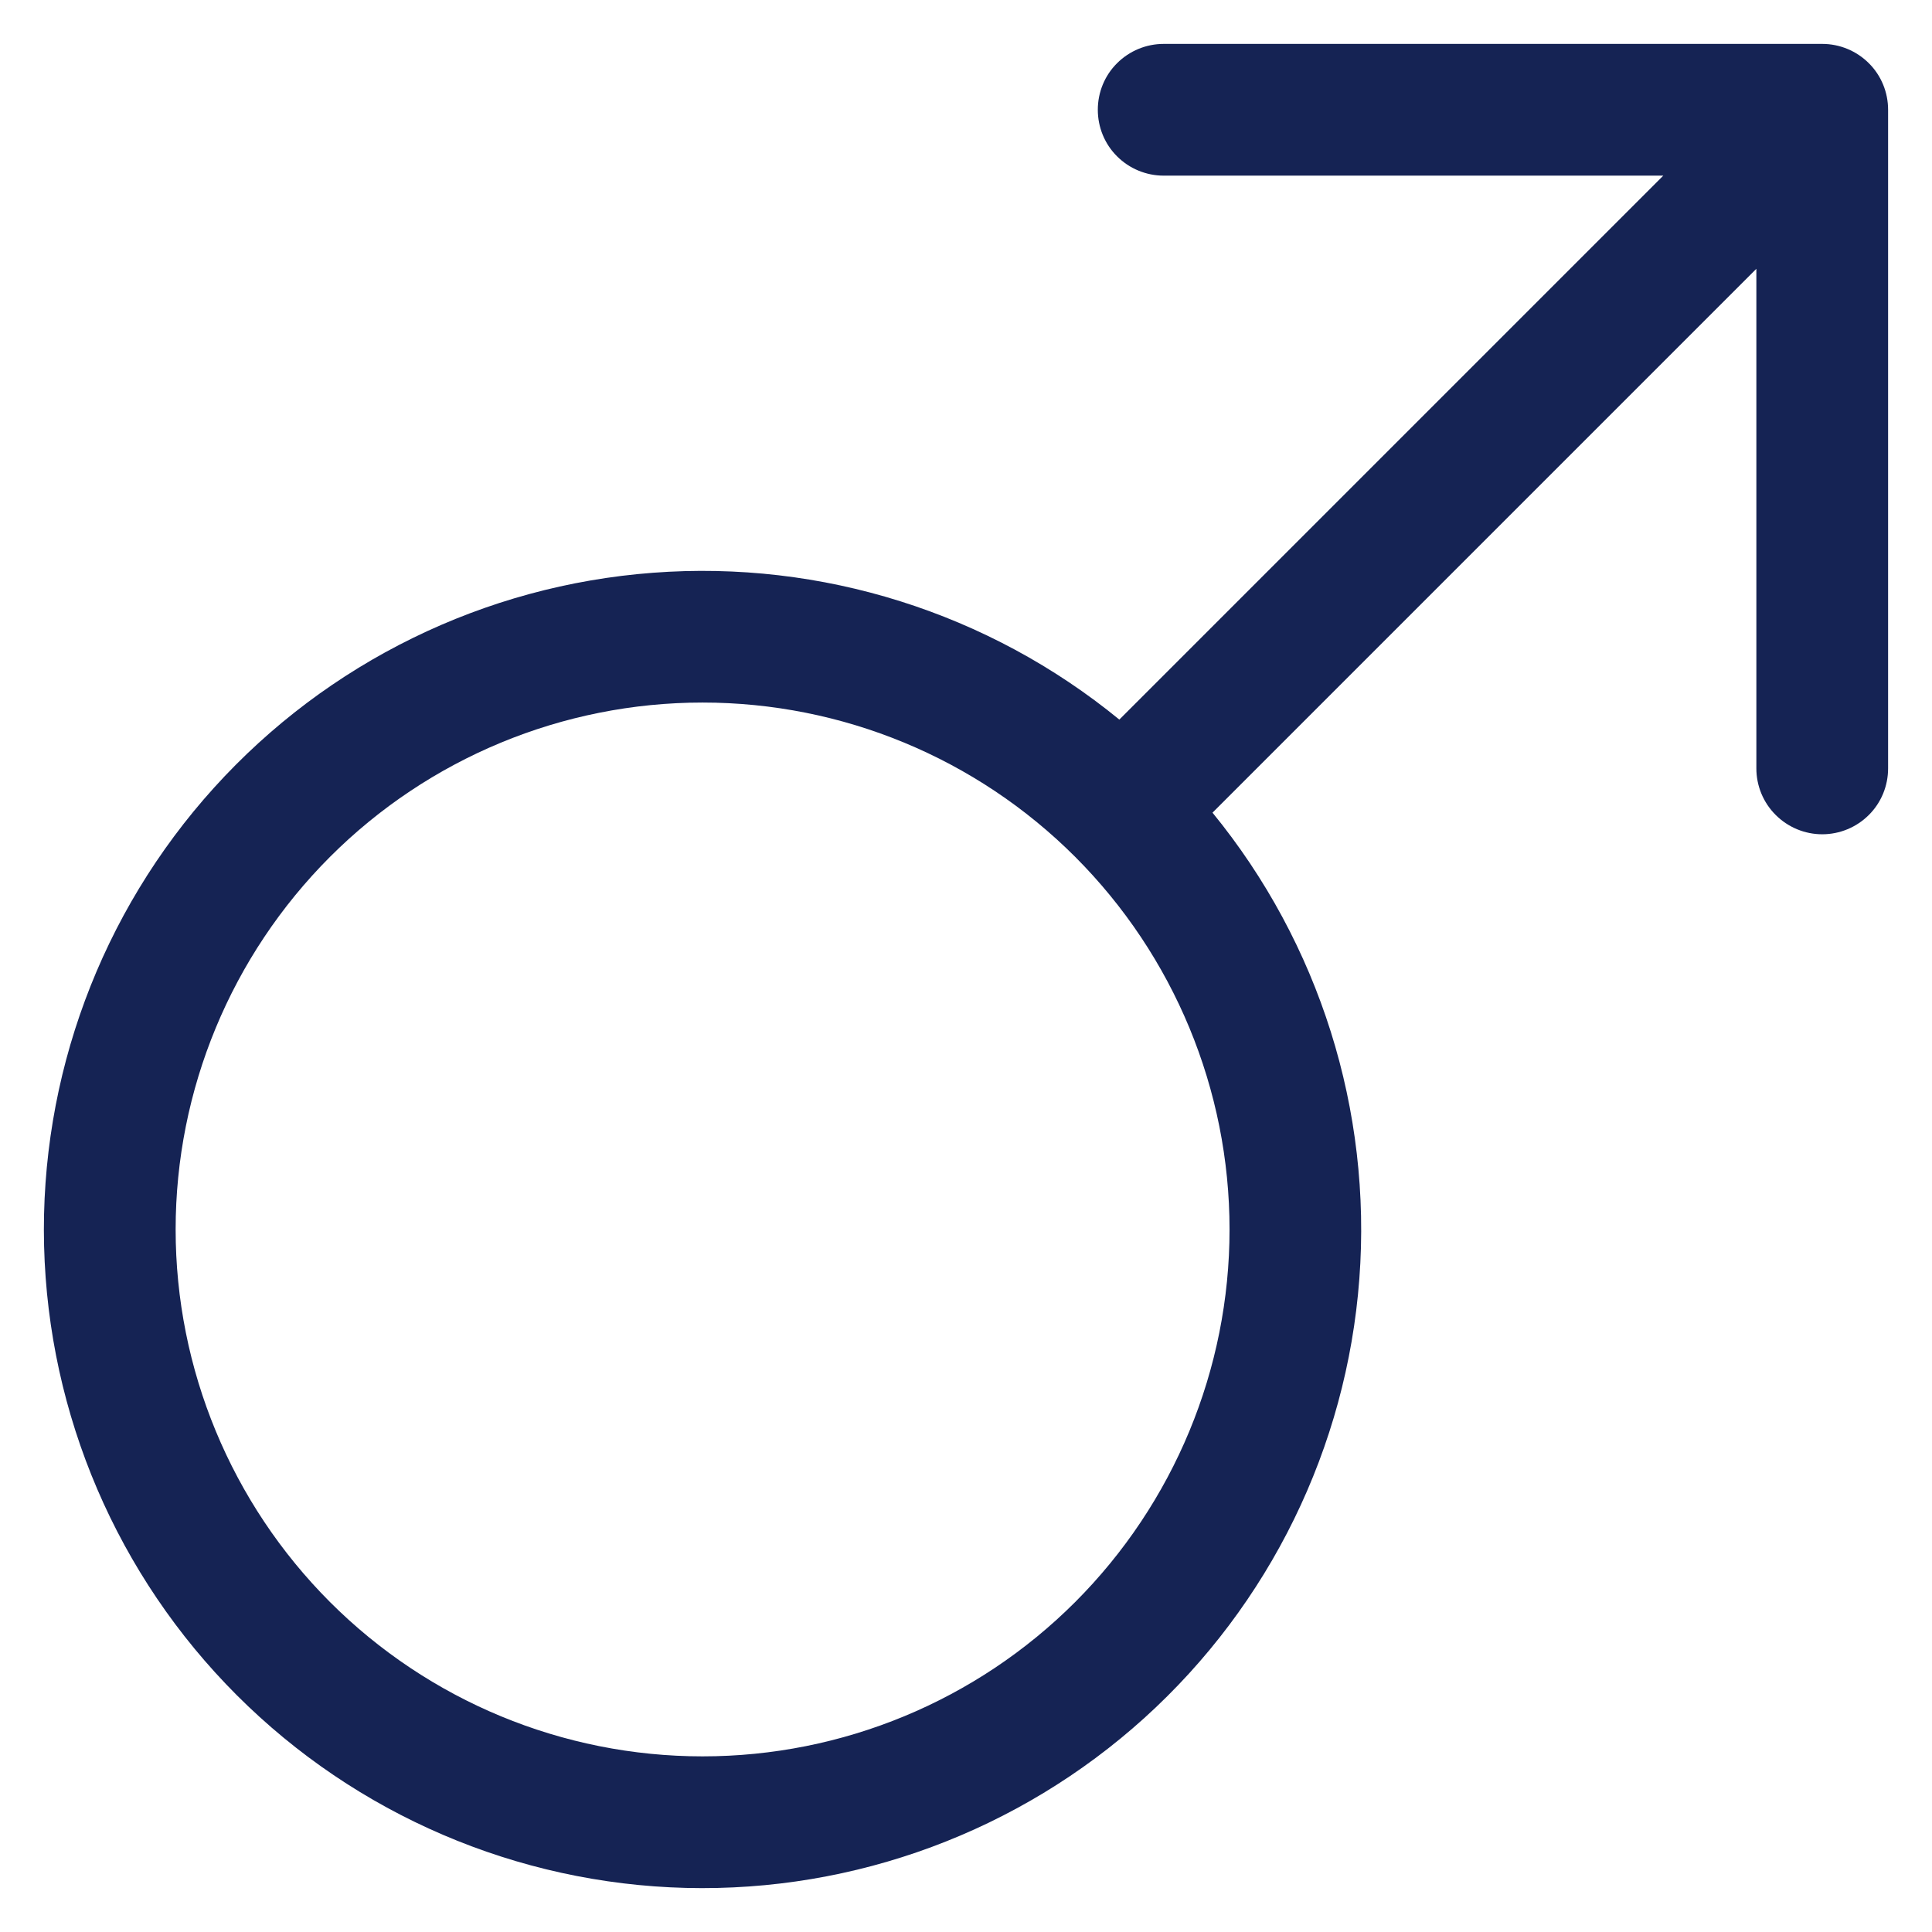 <svg width="22" height="22" viewBox="0 0 22 22" fill="none" xmlns="http://www.w3.org/2000/svg">
<path fill-rule="evenodd" clip-rule="evenodd" d="M13.251 2C13.052 2 12.861 1.921 12.72 1.78C12.579 1.64 12.501 1.449 12.501 1.25C12.501 1.051 12.579 0.86 12.72 0.72C12.861 0.579 13.052 0.5 13.251 0.5H20.75C20.949 0.5 21.14 0.579 21.281 0.72C21.422 0.86 21.5 1.051 21.5 1.25V8.75C21.5 8.949 21.422 9.14 21.281 9.28C21.14 9.421 20.949 9.5 20.75 9.5C20.552 9.5 20.361 9.421 20.22 9.28C20.079 9.14 20 8.949 20 8.75V3.061L13.807 9.254C15.025 10.744 15.623 12.645 15.479 14.563C15.335 16.482 14.458 18.272 13.031 19.563C11.604 20.853 9.736 21.546 7.812 21.498C5.889 21.45 4.057 20.664 2.697 19.304C1.336 17.943 0.551 16.112 0.502 14.188C0.454 12.265 1.147 10.396 2.438 8.969C3.729 7.542 5.518 6.666 7.437 6.522C9.356 6.377 11.257 6.976 12.746 8.194L18.94 2H13.251ZM8 8C6.409 8 4.883 8.632 3.758 9.757C2.633 10.883 2 12.409 2 14C2 15.591 2.633 17.117 3.758 18.243C4.883 19.368 6.409 20 8 20C9.592 20 11.118 19.368 12.243 18.243C13.368 17.117 14.001 15.591 14.001 14C14.001 12.409 13.368 10.883 12.243 9.757C11.118 8.632 9.592 8 8 8Z" fill="#152354"/>
</svg>
